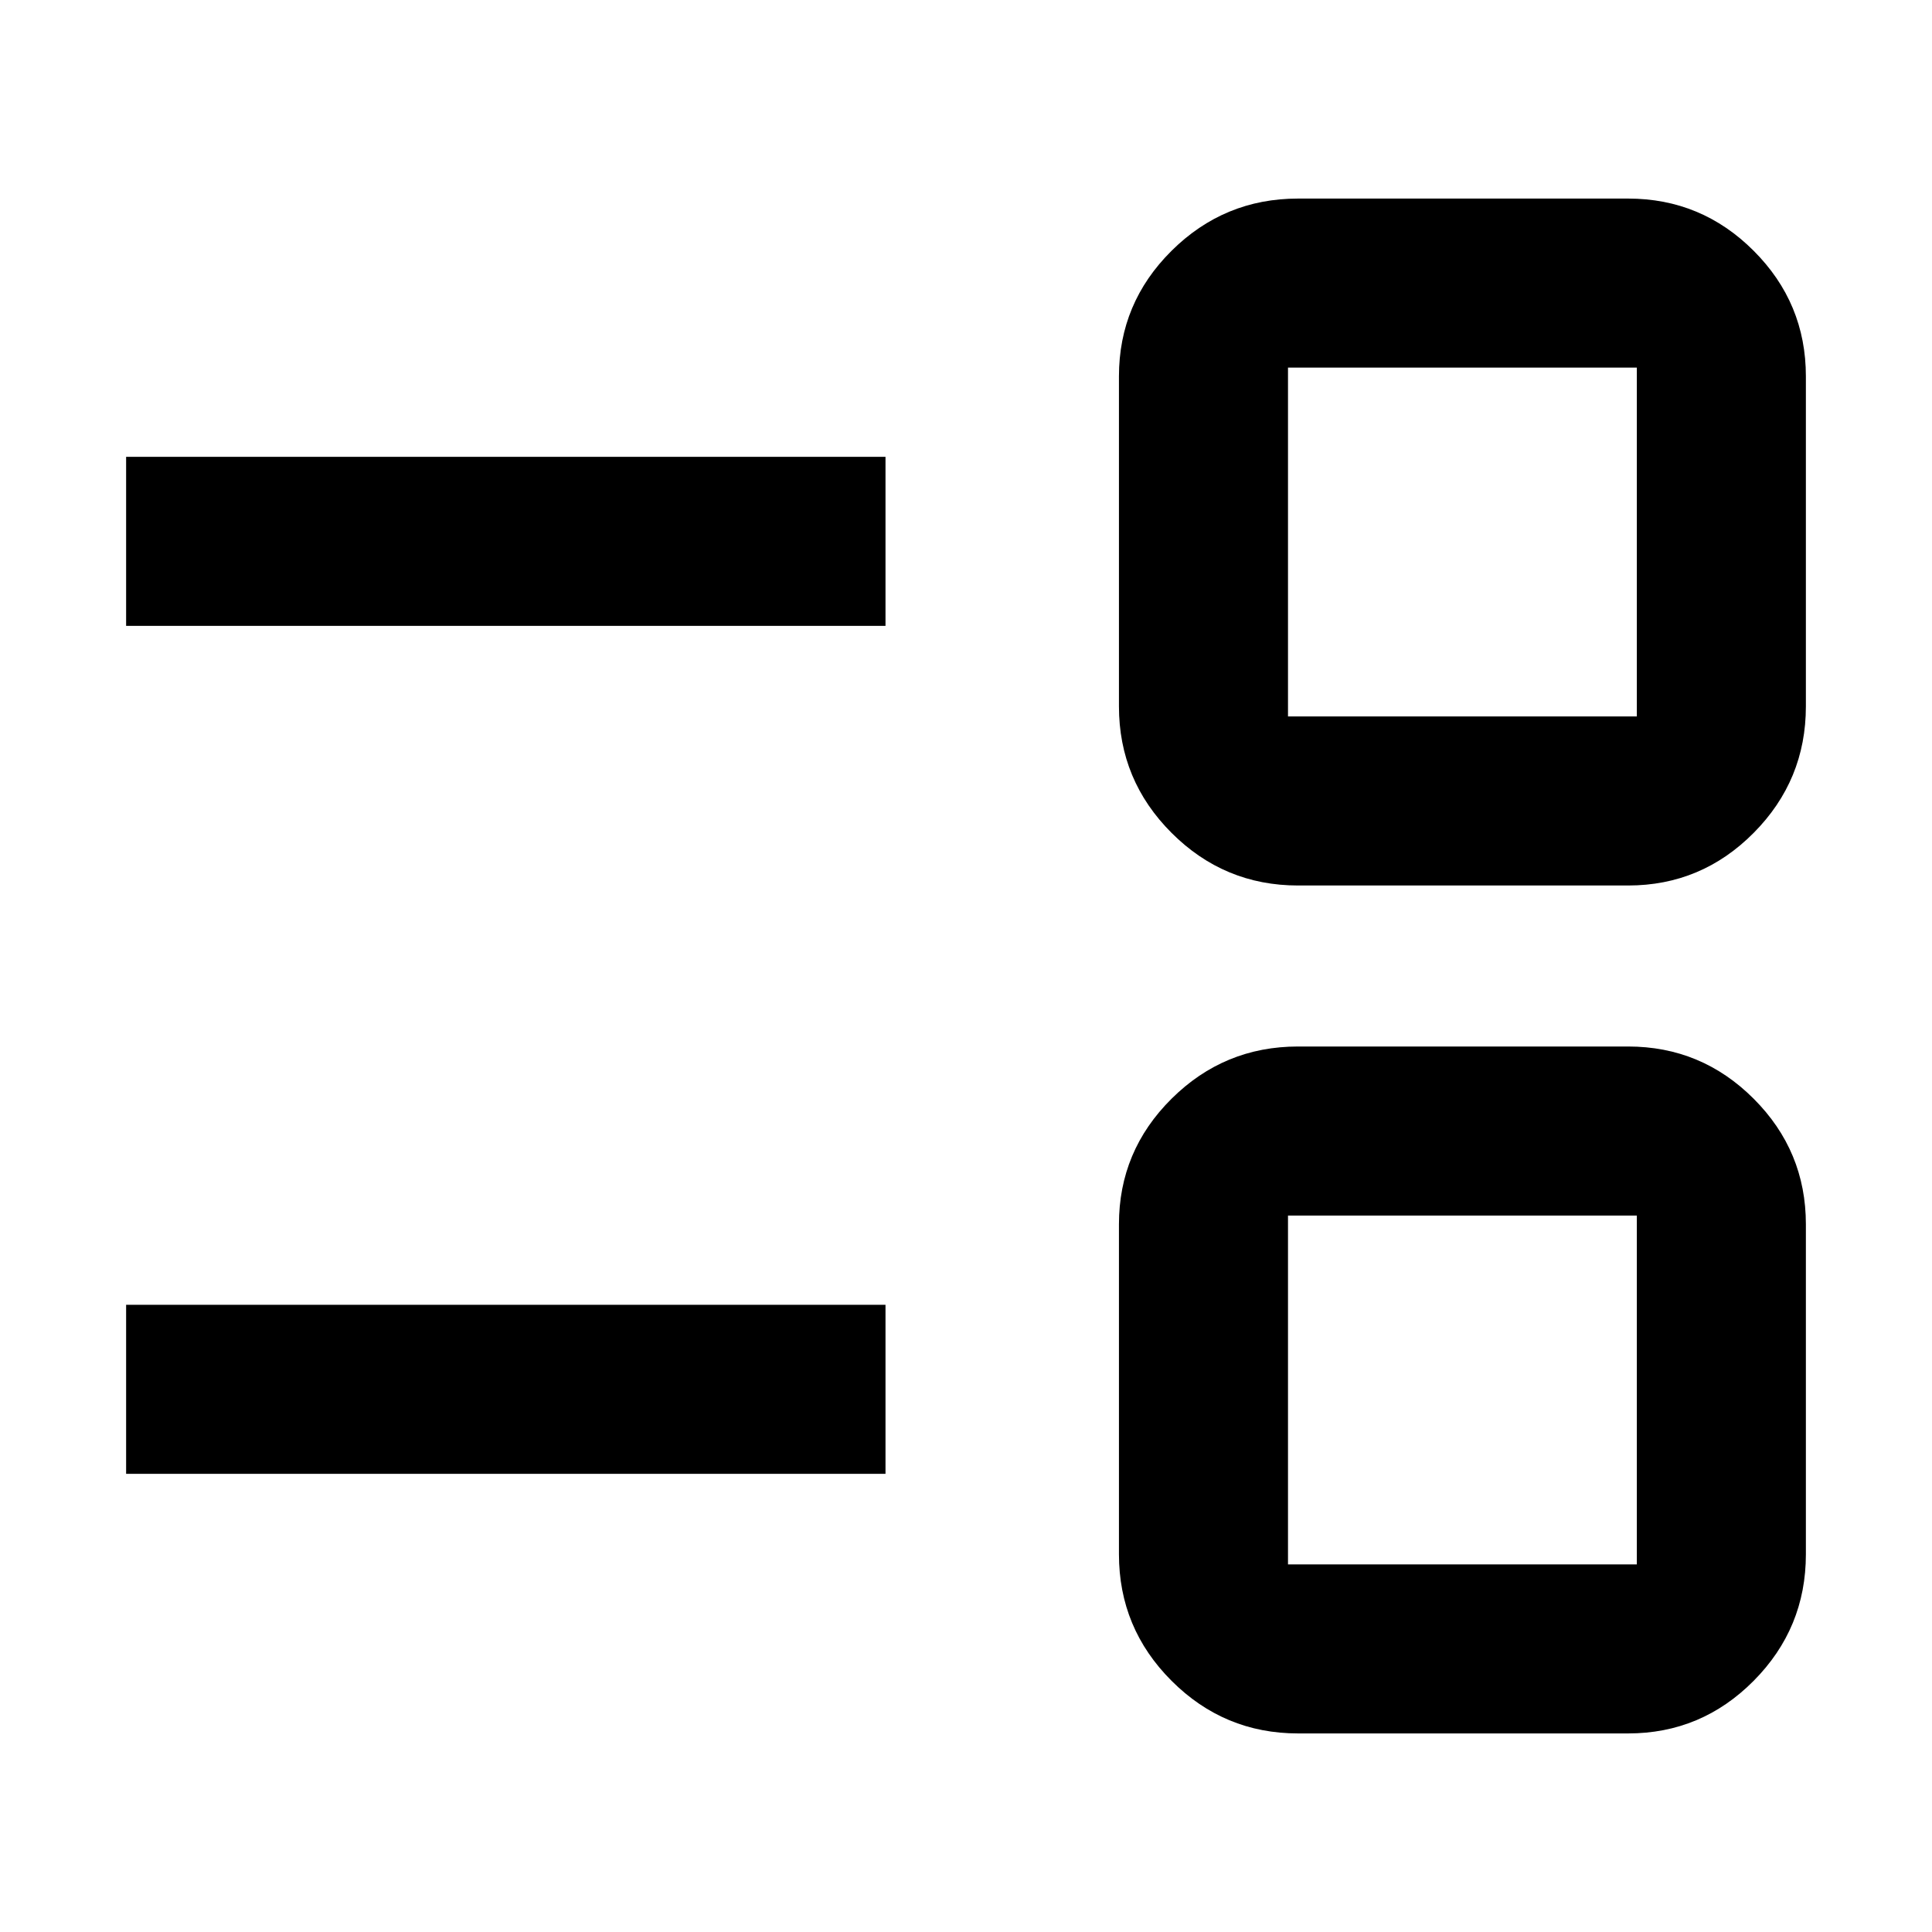 <svg xmlns="http://www.w3.org/2000/svg" height="40" viewBox="0 -960 960 960" width="40"><path d="M645-98.667q-36.713 0-62.856-26.144Q556-150.954 556-187.667v-164q0-36.437 26.144-62.385Q608.287-440 645-440h164q36.437 0 62.385 25.948t25.948 62.385v164q0 36.713-25.948 62.856Q845.437-98.667 809-98.667H645Zm-5.001-83.999h173.335v-173.335H639.999v173.335ZM62.667-227.667v-84H440v84H62.667ZM645-520q-36.713 0-62.856-26.144Q556-572.287 556-609v-164q0-36.437 26.144-62.385 26.143-25.948 62.856-25.948h164q36.437 0 62.385 25.948T897.333-773v164q0 36.713-25.948 62.856Q845.437-520 809-520H645Zm-5.001-83.999h173.335v-173.335H639.999v173.335ZM62.667-649v-84H440v84H62.667Zm664 379.667Zm0-421.334Z"/></svg>